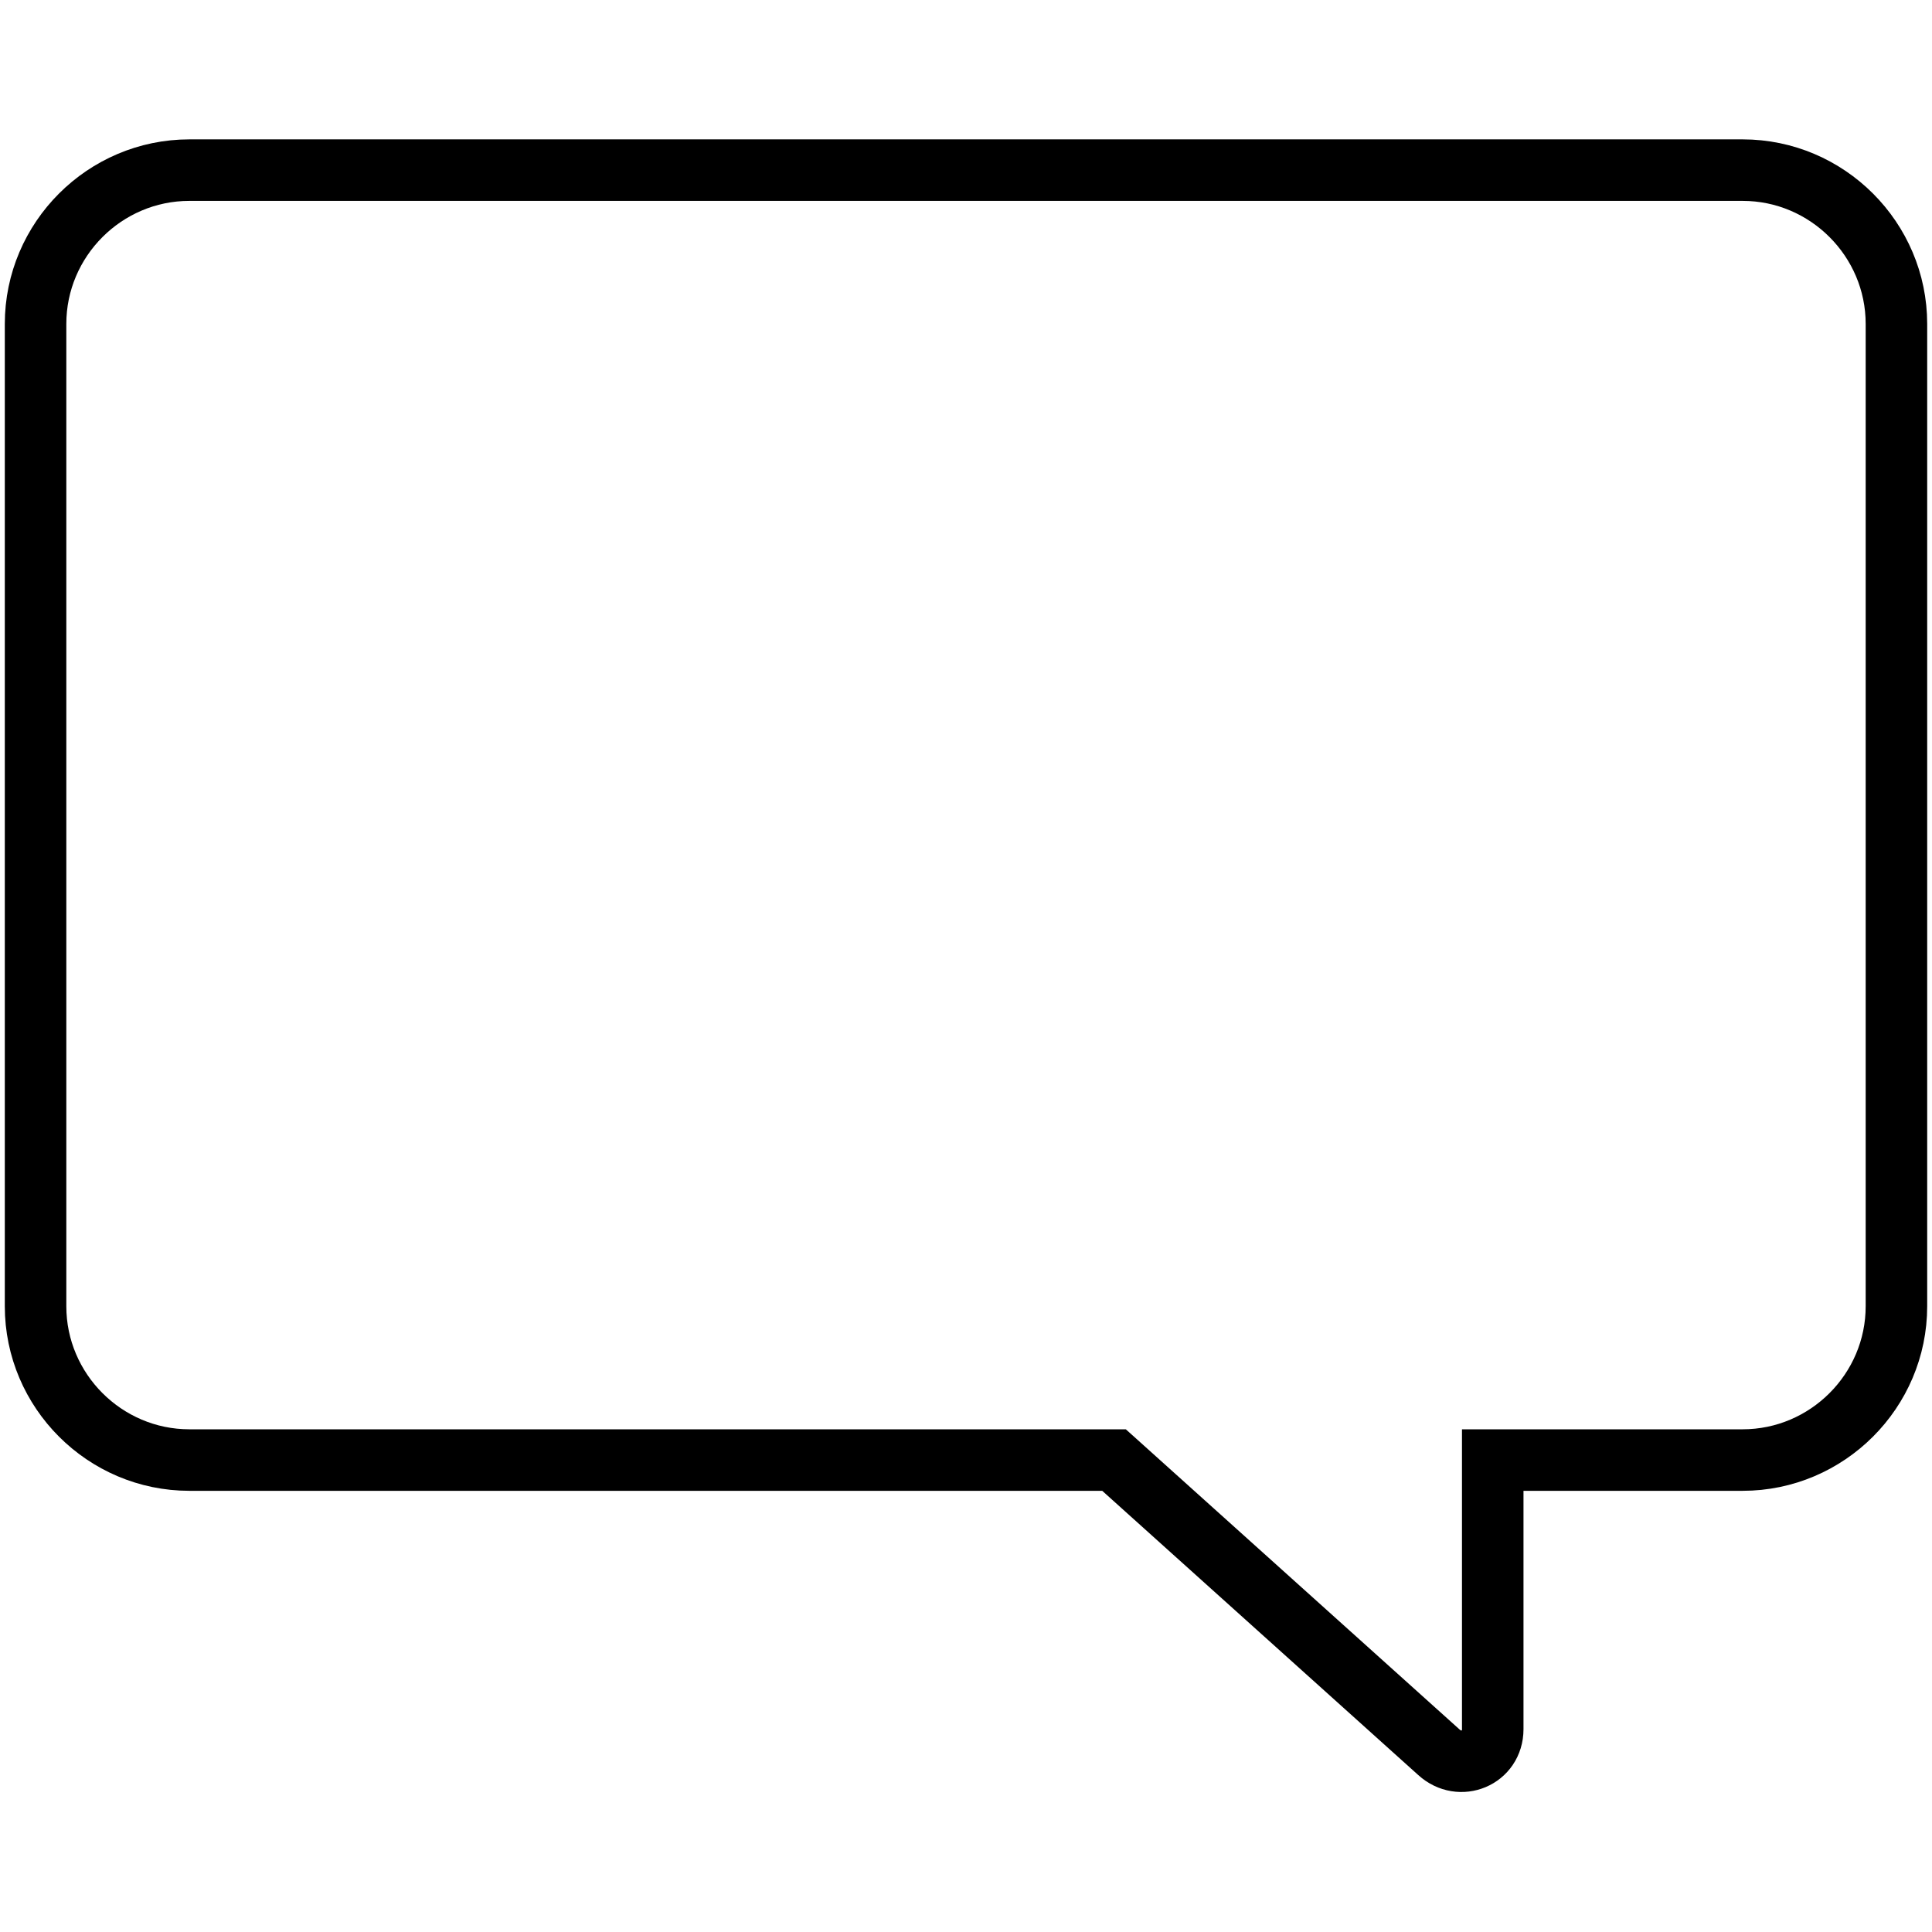 <?xml version="1.0" encoding="utf-8"?>
<svg version="1.1" xmlns="http://www.w3.org/2000/svg" viewBox="-0.25 -0.25 100.5 100.5">
<path fill="none" stroke="currentColor" stroke-width="3.2" stroke-miterlimit="10" d="M90.4,75.7h-13v14c0,1.5-1.7,2.2-2.8,1.2L57.7,75.7H9.6c-4.4,0-8-3.6-8-8V16.6c0-4.4,3.6-8,8-8h80.8
	c4.4,0,8,3.6,8,8v51.1C98.4,72.1,94.8,75.7,90.4,75.7z"/>
</svg>
